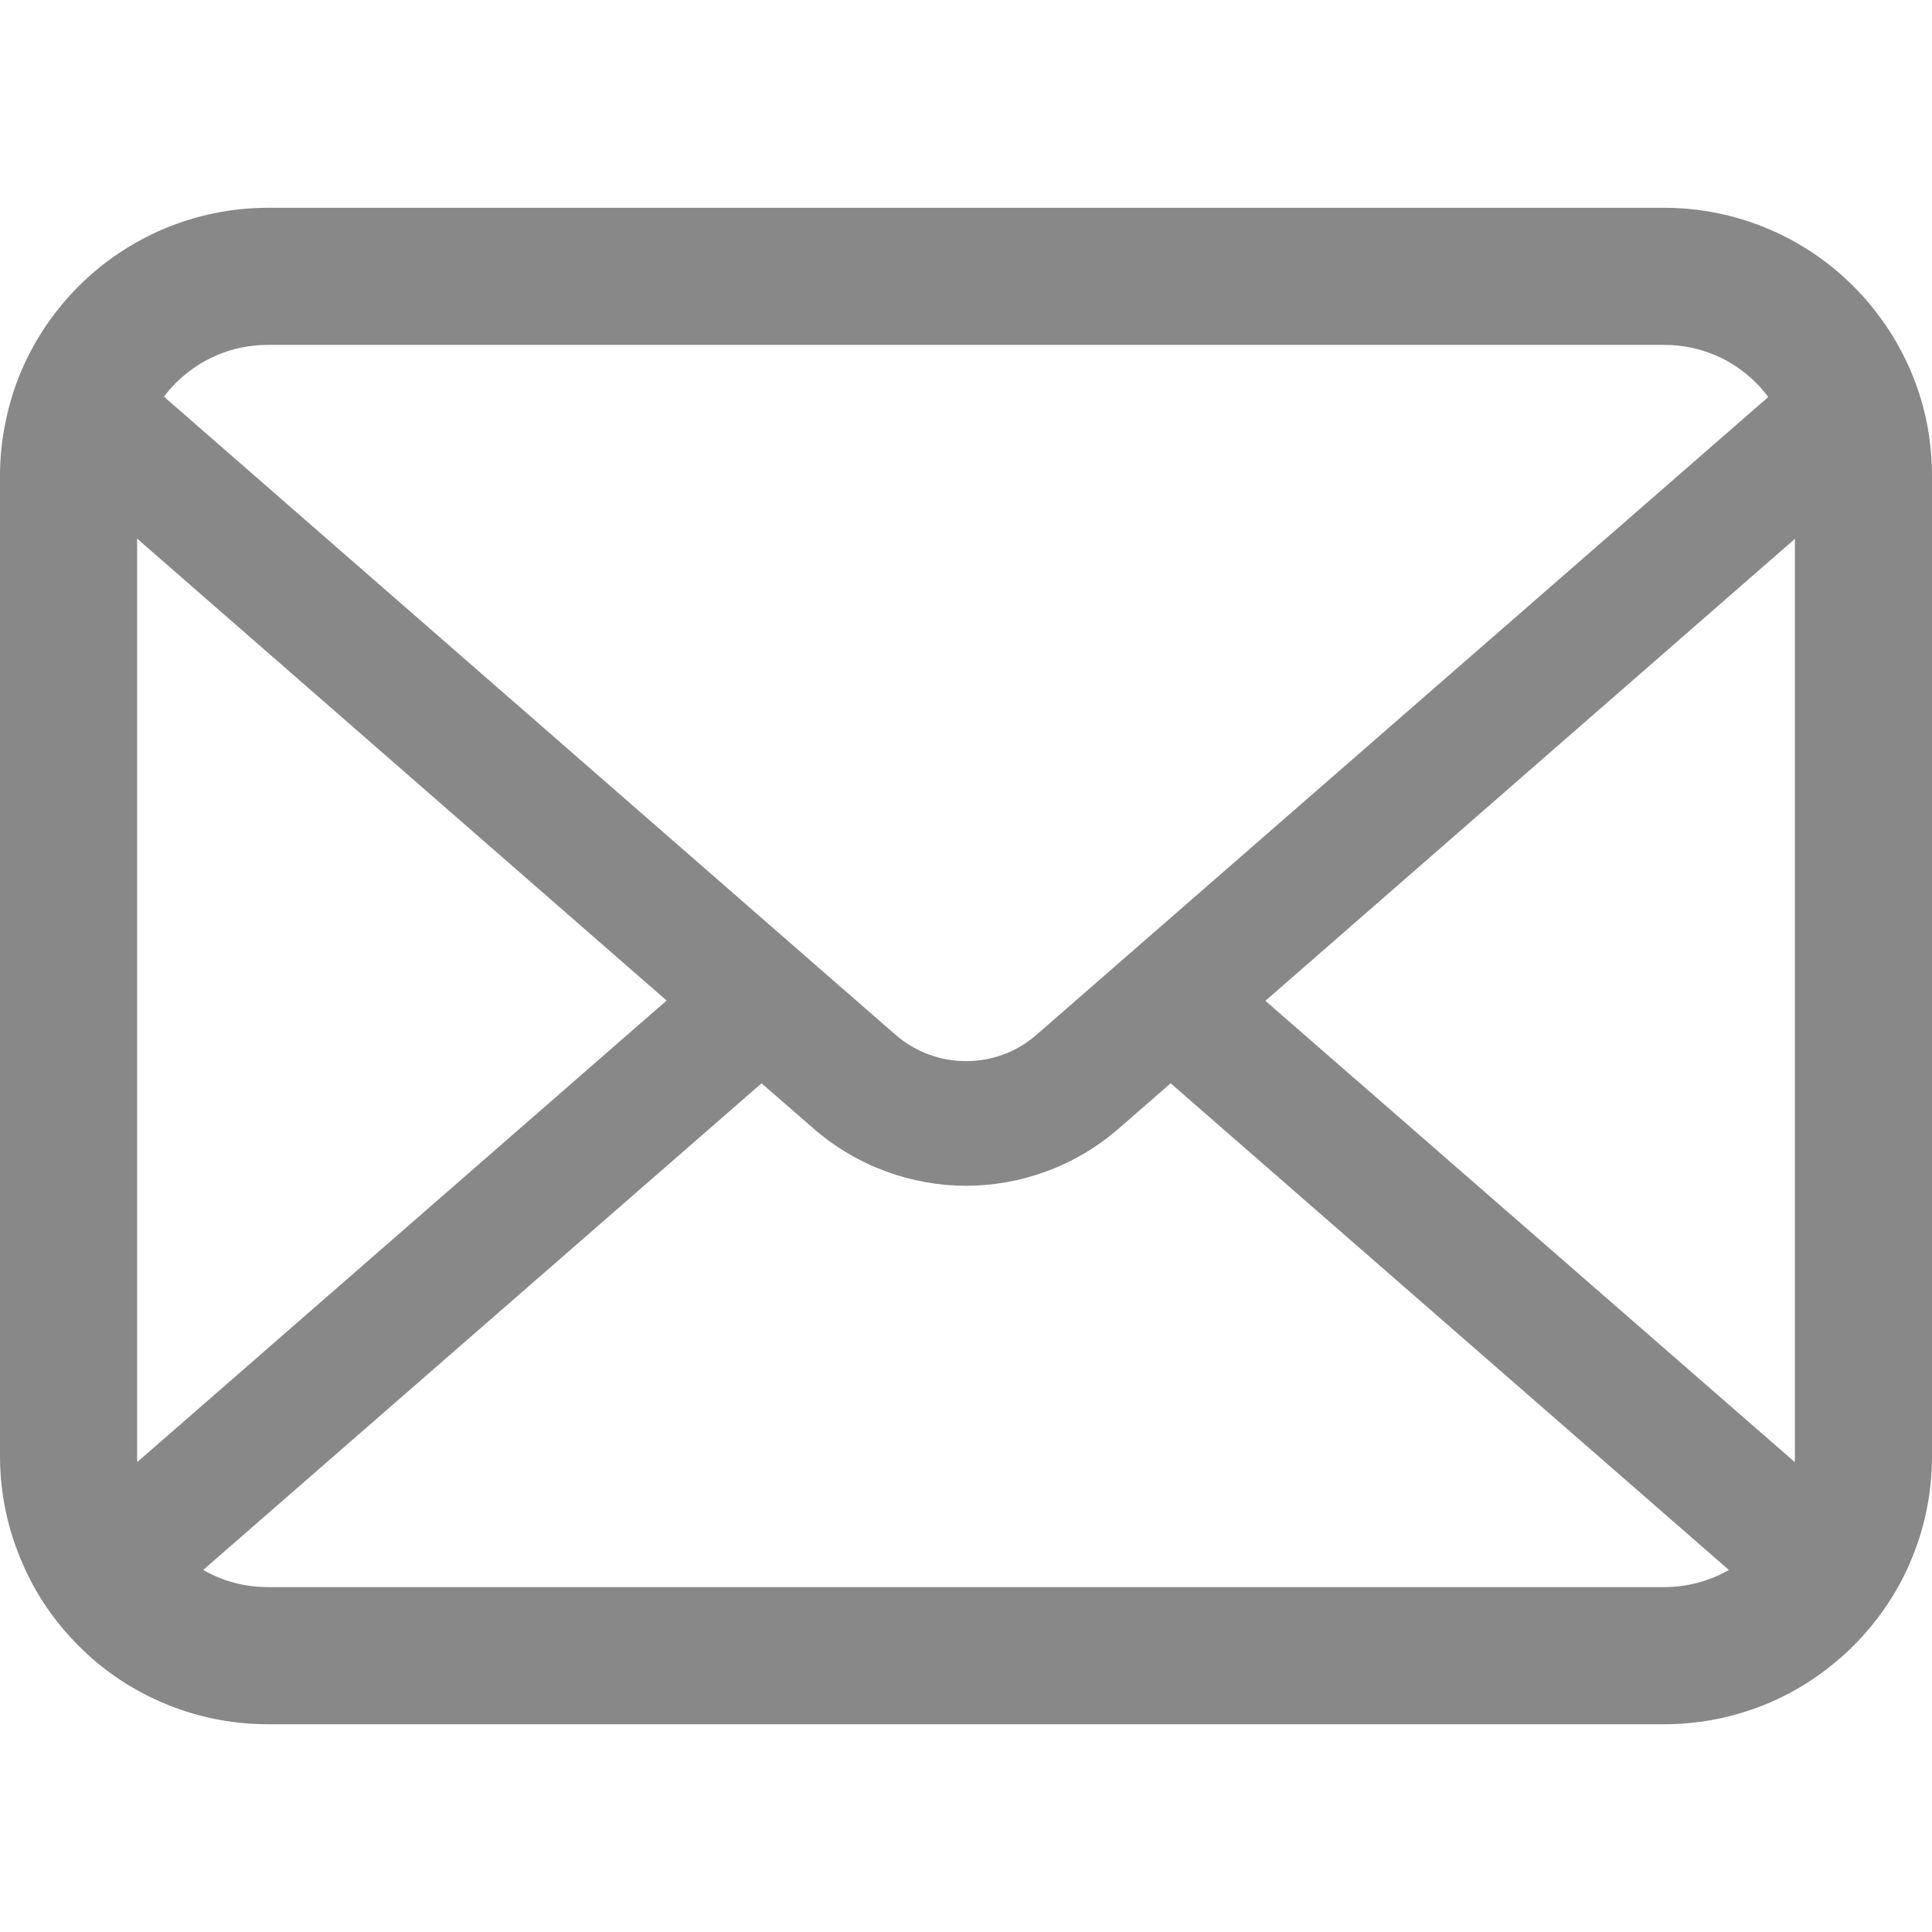 <svg width="60" height="60" viewBox="0 0 60 60" fill="none" xmlns="http://www.w3.org/2000/svg">
<path d="M59.845 13.158C59.575 11.795 58.971 10.549 58.127 9.519C57.949 9.294 57.763 9.093 57.562 8.892C56.067 7.39 53.969 6.453 51.677 6.453H8.323C6.031 6.453 3.941 7.39 2.439 8.892C2.238 9.093 2.052 9.294 1.874 9.519C1.029 10.549 0.425 11.795 0.162 13.158C0.054 13.684 0 14.227 0 14.776V45.225C0 46.394 0.248 47.517 0.69 48.531C1.099 49.499 1.704 50.374 2.439 51.109C2.625 51.295 2.81 51.465 3.012 51.636C4.452 52.828 6.31 53.548 8.323 53.548H51.677C53.691 53.548 55.557 52.828 56.989 51.628C57.19 51.465 57.376 51.295 57.562 51.109C58.296 50.374 58.901 49.499 59.319 48.531V48.523C59.761 47.509 60 46.394 60 45.226V14.776C60 14.227 59.946 13.684 59.845 13.158ZM5.45 11.903C6.194 11.161 7.192 10.711 8.323 10.711H51.677C52.808 10.711 53.815 11.161 54.55 11.903C54.681 12.036 54.805 12.183 54.914 12.33L32.191 32.134C31.564 32.683 30.79 32.954 30 32.954C29.218 32.954 28.444 32.683 27.809 32.134L5.094 12.321C5.195 12.175 5.319 12.036 5.45 11.903ZM4.258 45.225V16.727L20.702 31.073L4.266 45.403C4.258 45.349 4.258 45.288 4.258 45.225ZM51.677 49.289H8.323C7.587 49.289 6.898 49.096 6.31 48.756L23.651 33.643L25.27 35.052C26.625 36.229 28.32 36.825 30 36.825C31.688 36.825 33.383 36.229 34.738 35.052L36.356 33.643L53.691 48.756C53.102 49.096 52.413 49.289 51.677 49.289ZM55.742 45.225C55.742 45.288 55.742 45.349 55.734 45.403L39.298 31.081L55.742 16.735V45.225Z" fill="#888888"/>
</svg>
